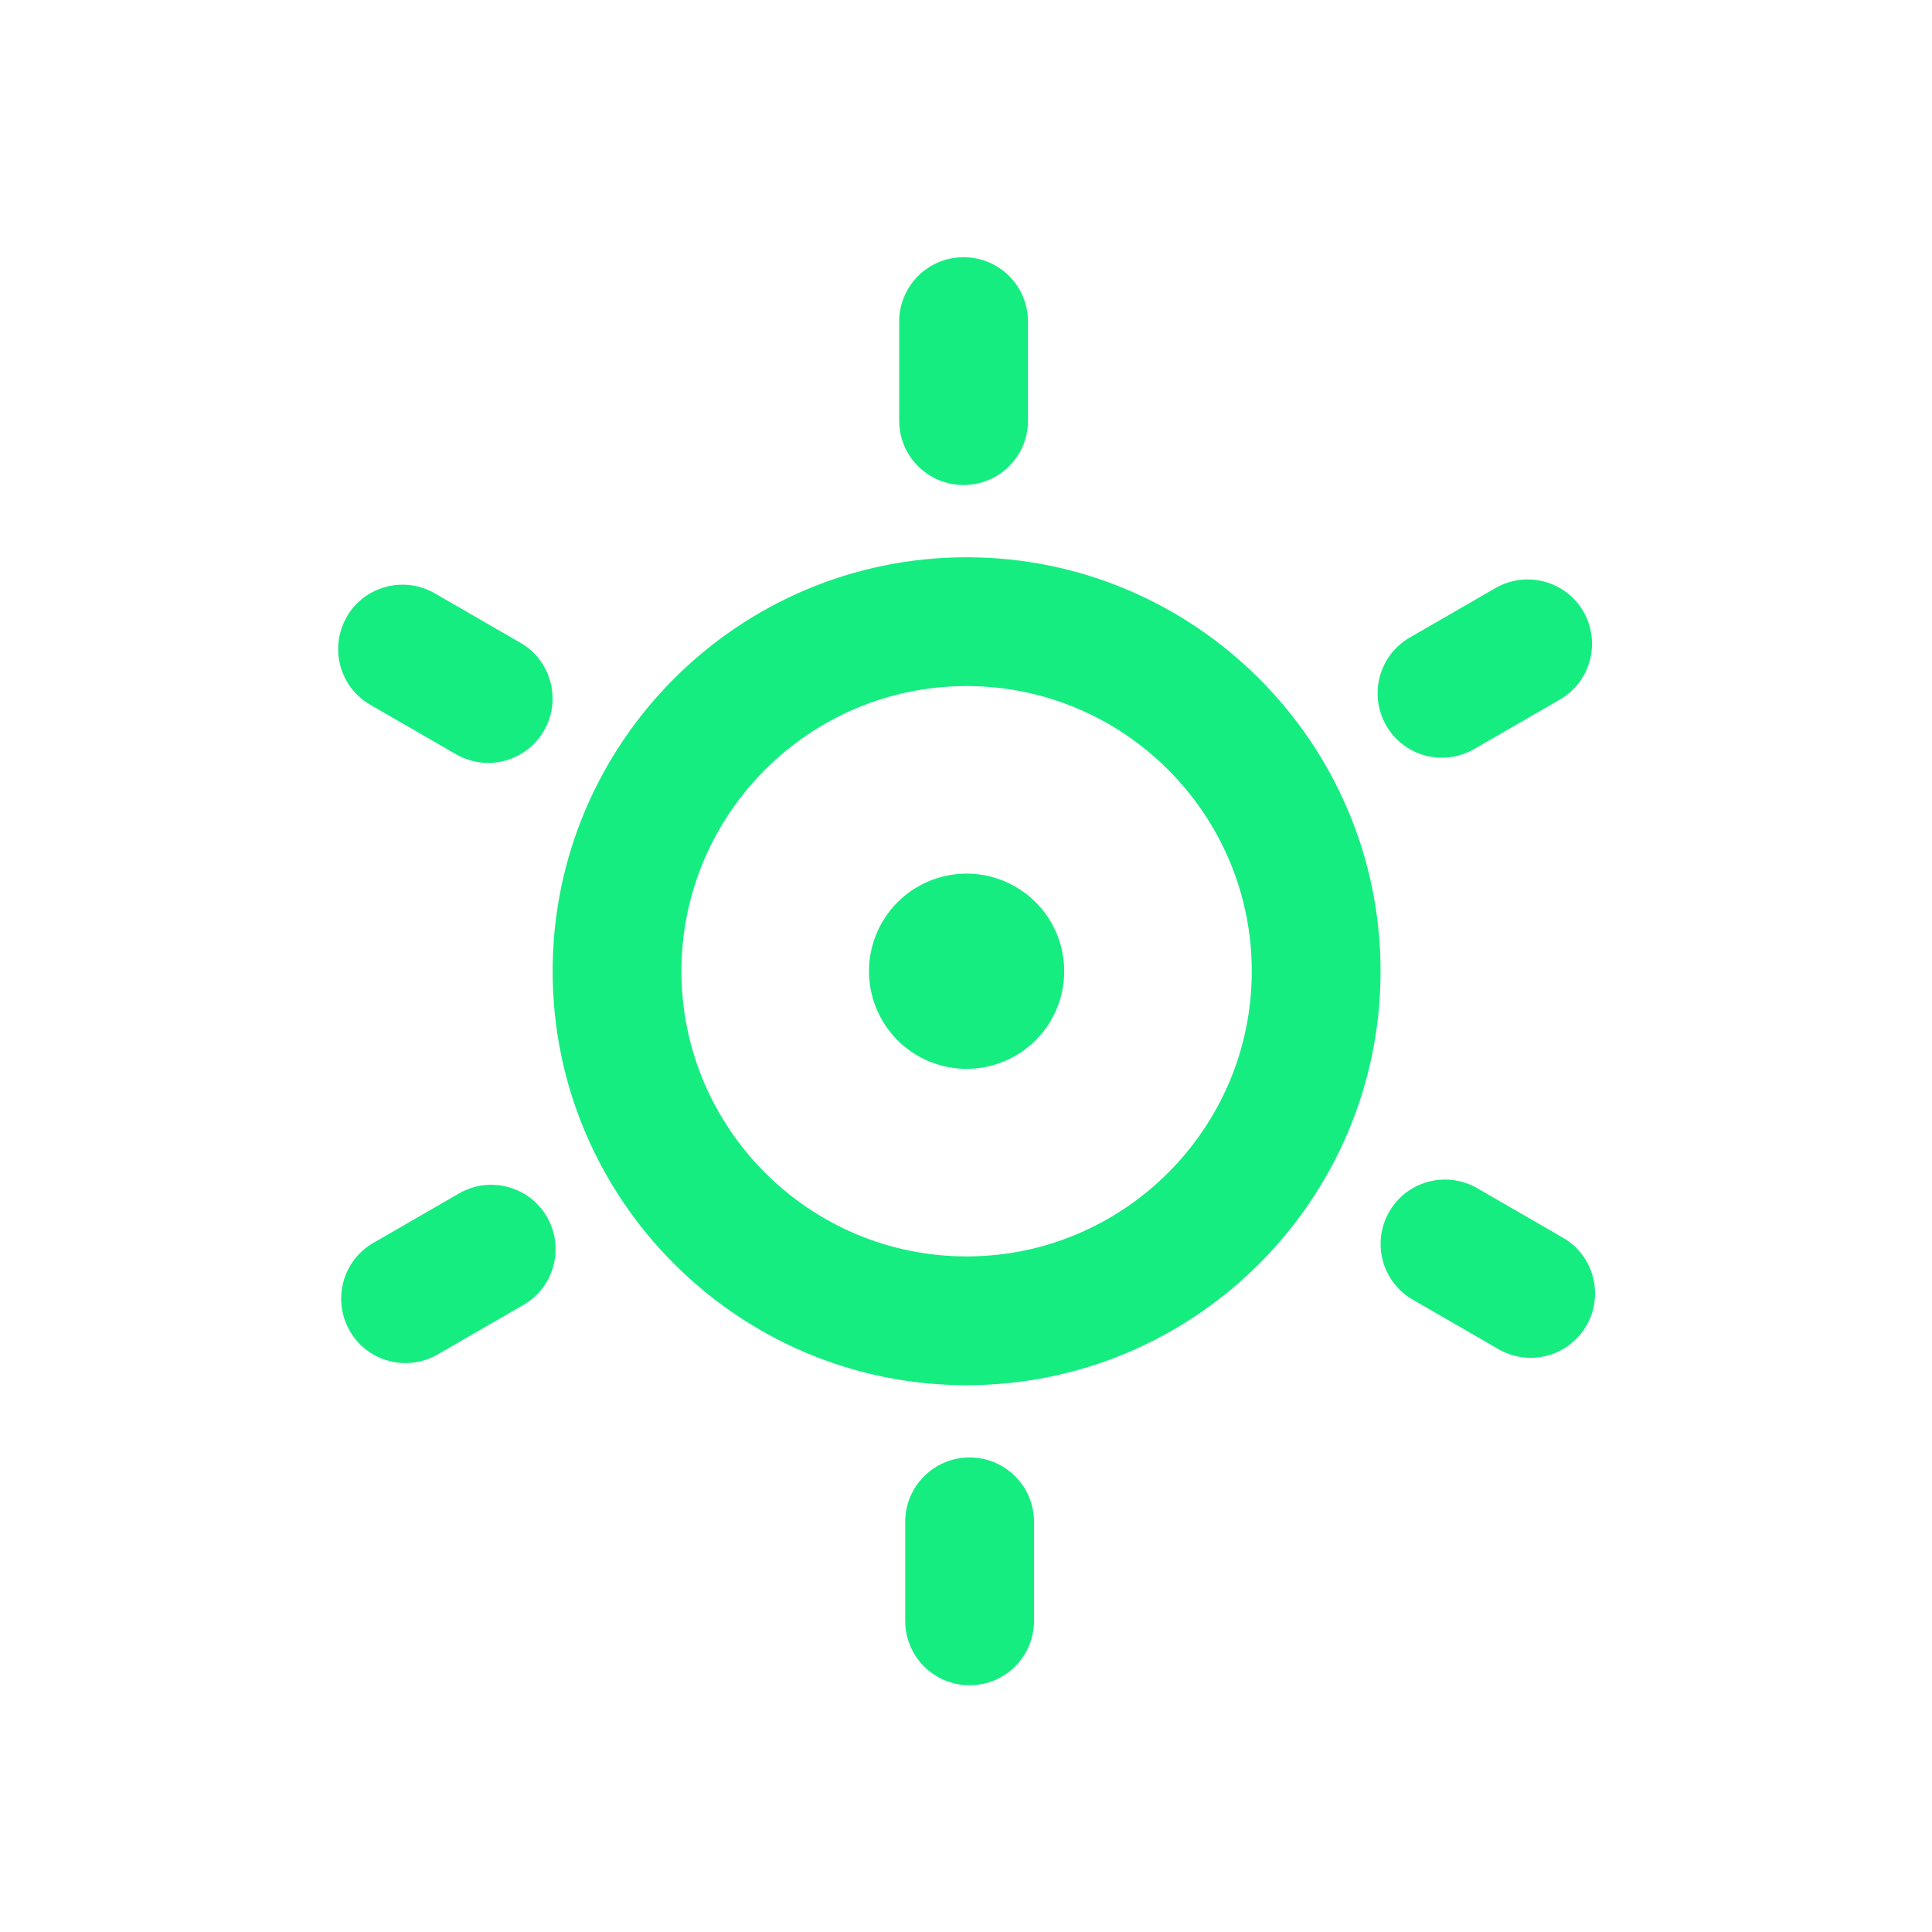 <?xml version="1.0" standalone="no"?><!DOCTYPE svg PUBLIC "-//W3C//DTD SVG 1.1//EN" "http://www.w3.org/Graphics/SVG/1.1/DTD/svg11.dtd"><svg t="1740224145508" class="icon" viewBox="0 0 1024 1024" version="1.1" xmlns="http://www.w3.org/2000/svg" p-id="13295" width="200" height="200" xmlns:xlink="http://www.w3.org/1999/xlink"><path d="M512.32 734.187c-120.96 0-219.413-98.453-219.413-219.413s98.453-219.413 219.413-219.413c120.96 0 219.413 98.453 219.413 219.413s-98.453 219.413-219.413 219.413z m0-370.56c-83.307 0-151.147 67.84-151.147 151.147s67.84 151.147 151.147 151.147S663.467 598.08 663.467 514.773s-67.84-151.147-151.147-151.147z" p-id="13296" fill="#15ed81"></path><path d="M512.32 514.773m-51.733 0a51.733 51.733 0 1 0 103.467 0 51.733 51.733 0 1 0-103.467 0Z" p-id="13297" fill="#15ed81"></path><path d="M510.72 257.067c-18.88 0-34.133-15.253-34.133-34.133v-52.48c0-18.88 15.253-34.133 34.133-34.133s34.133 15.253 34.133 34.133V222.933c0 18.88-15.253 34.133-34.133 34.133zM258.773 404.373c-5.76 0-11.627-1.493-17.067-4.587L196.267 373.547c-16.32-9.387-21.867-30.293-12.48-46.613s30.293-21.867 46.613-12.48l45.44 26.24c16.32 9.387 21.867 30.293 12.48 46.613-6.293 10.88-17.813 17.067-29.547 17.067zM214.933 722.453c-11.84 0-23.253-6.08-29.547-17.067-9.387-16.32-3.84-37.227 12.48-46.613l45.44-26.24c16.32-9.387 37.227-3.84 46.613 12.48 9.387 16.32 3.84 37.227-12.48 46.613L232 717.867c-5.333 3.093-11.307 4.587-17.067 4.587zM513.92 893.227c-18.88 0-34.133-15.253-34.133-34.133v-52.48c0-18.88 15.253-34.133 34.133-34.133s34.133 15.253 34.133 34.133v52.48c0 18.773-15.253 34.133-34.133 34.133zM811.307 719.68c-5.76 0-11.627-1.493-17.067-4.587L748.8 688.853c-16.32-9.387-21.867-30.293-12.48-46.613 9.387-16.32 30.293-21.867 46.613-12.48l45.44 26.24c16.32 9.387 21.867 30.293 12.48 46.613-6.293 10.88-17.813 17.067-29.547 17.067zM764.267 401.6c-11.84 0-23.253-6.08-29.547-17.067-9.387-16.32-3.84-37.227 12.48-46.613l45.44-26.24c16.32-9.387 37.227-3.84 46.613 12.48 9.387 16.32 3.84 37.227-12.48 46.613l-45.44 26.24c-5.44 3.093-11.307 4.587-17.067 4.587z" p-id="13298" fill="#15ed81"></path></svg>